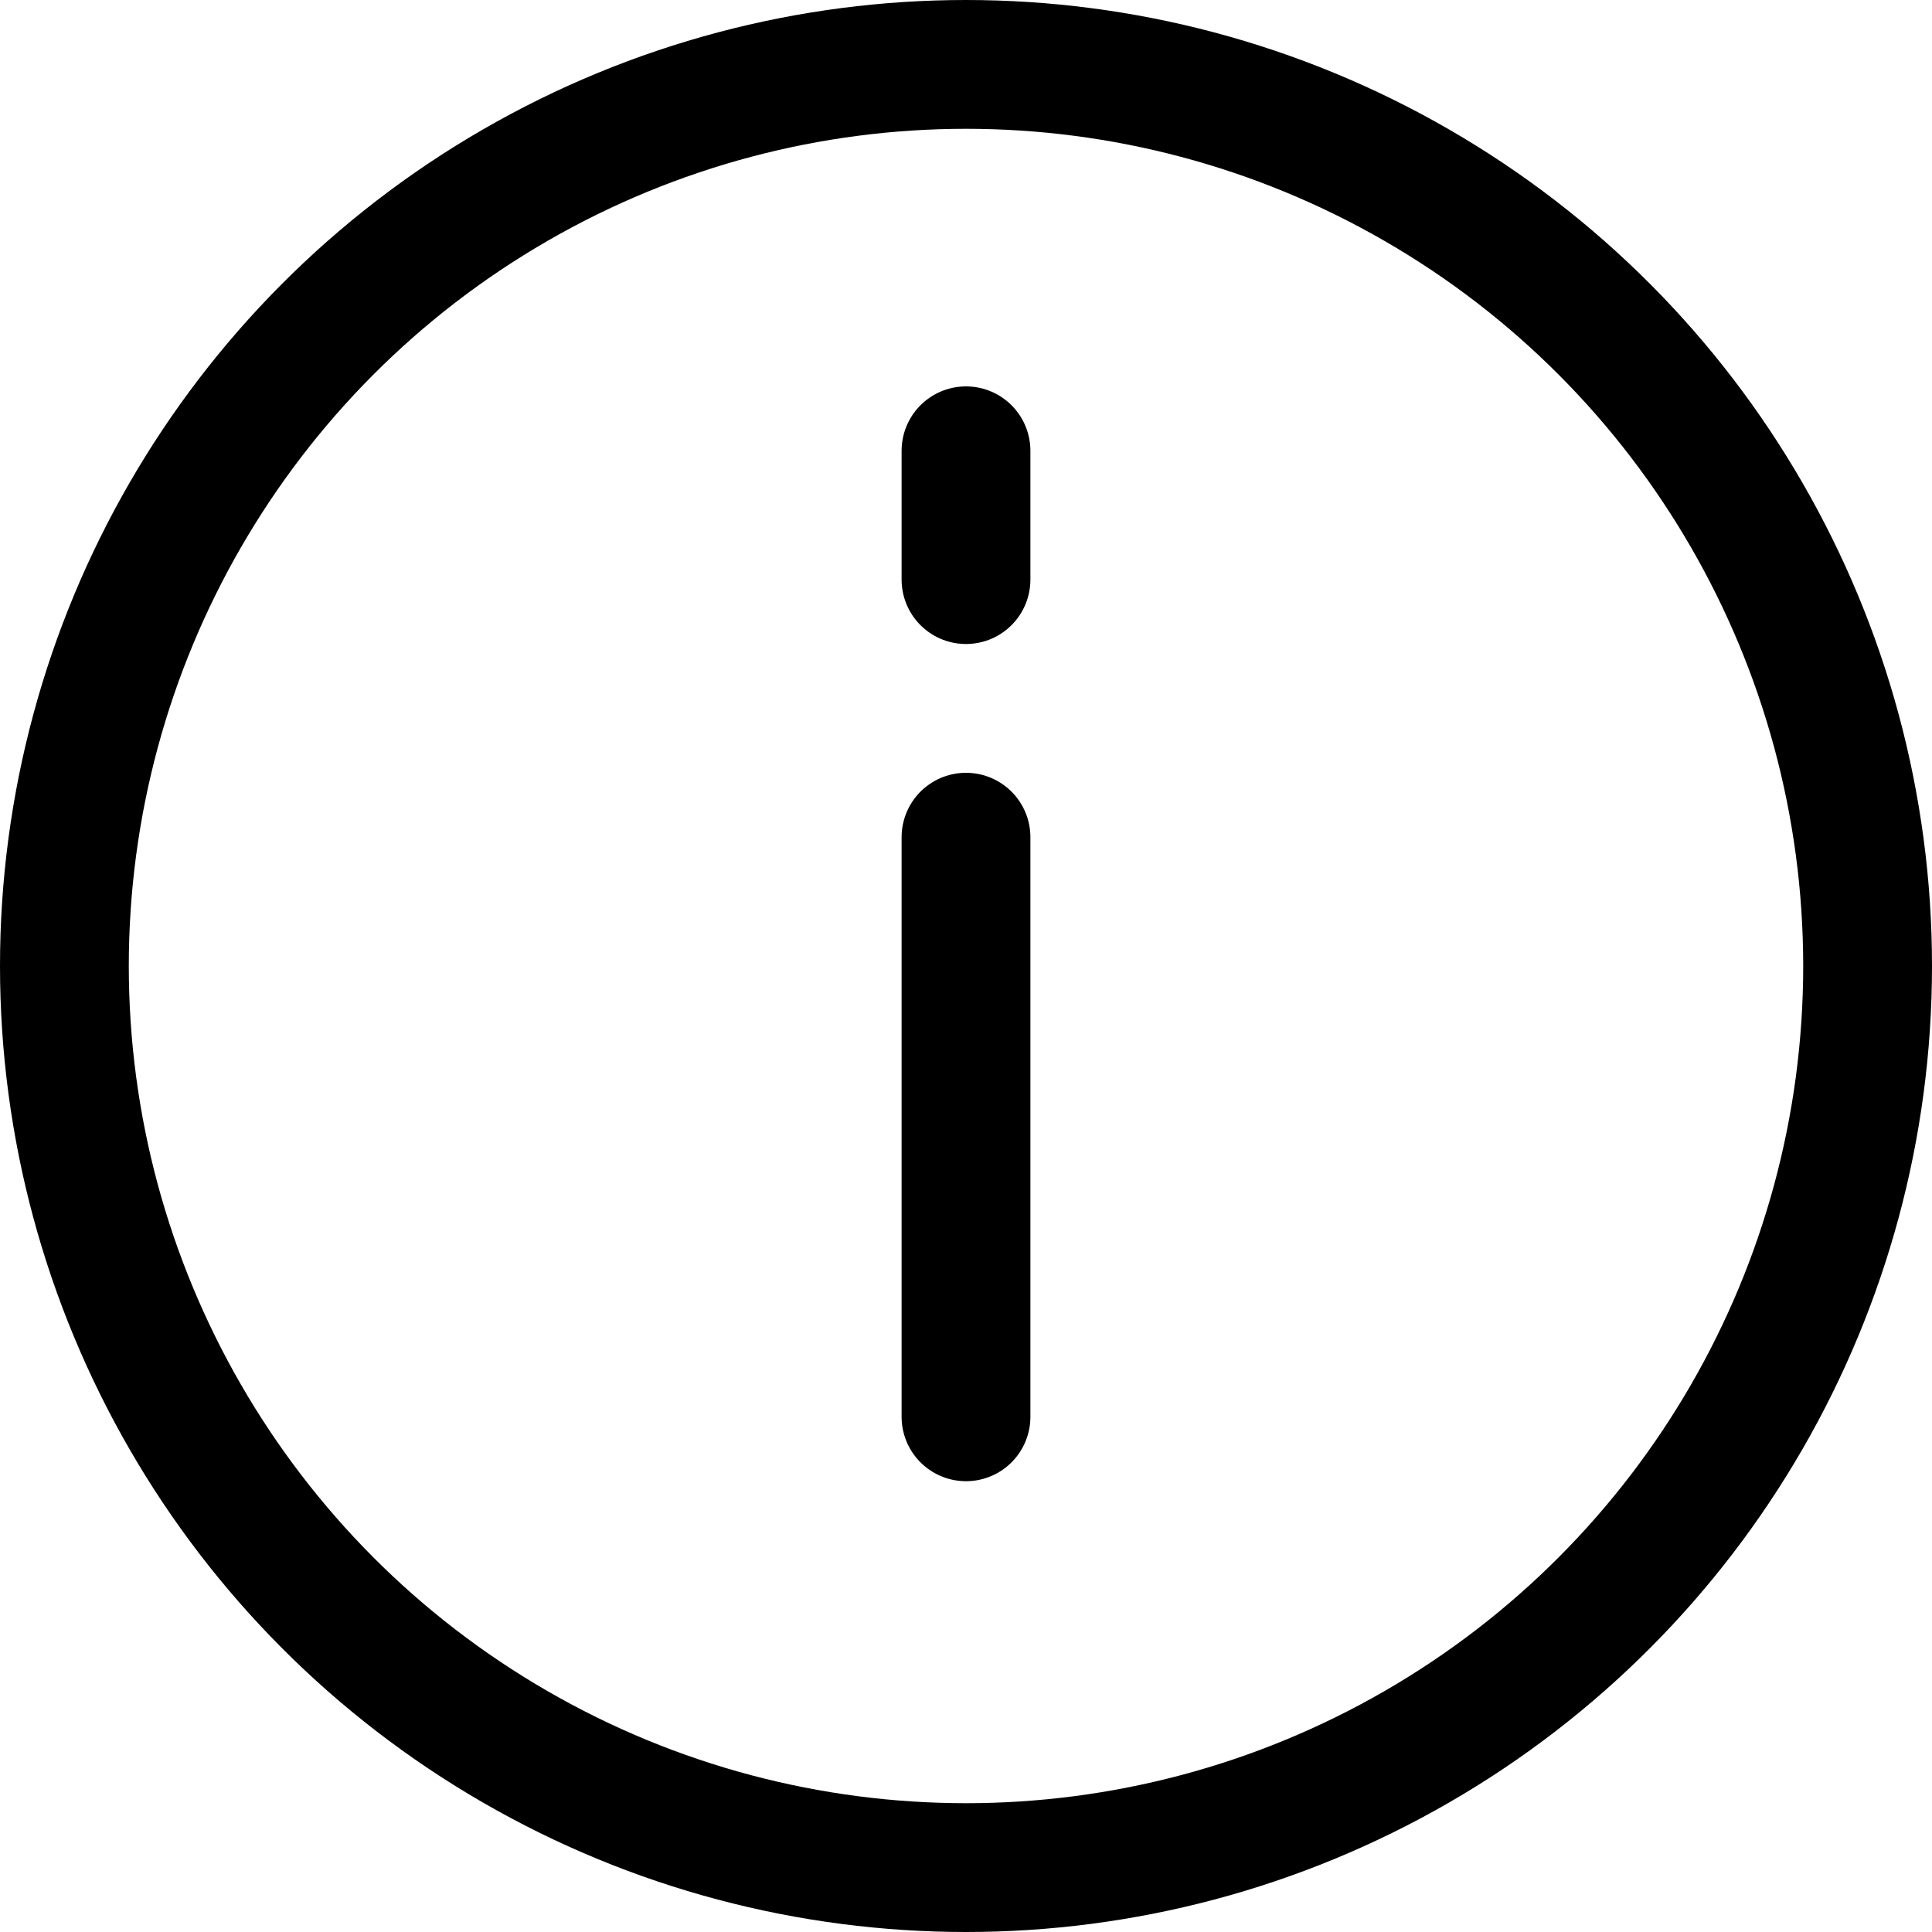 <svg xmlns="http://www.w3.org/2000/svg" viewBox="0 0 30 30">
  <path d="M16,14v9M16,8v2" transform="translate(-1 -1)" fill="none" stroke="#000" stroke-linecap="round" stroke-linejoin="round" stroke-width="2"/>
  <circle cx="15" cy="15" r="14" fill="none" stroke="#000" stroke-linecap="round" stroke-linejoin="round" stroke-width="2"/>
</svg>
